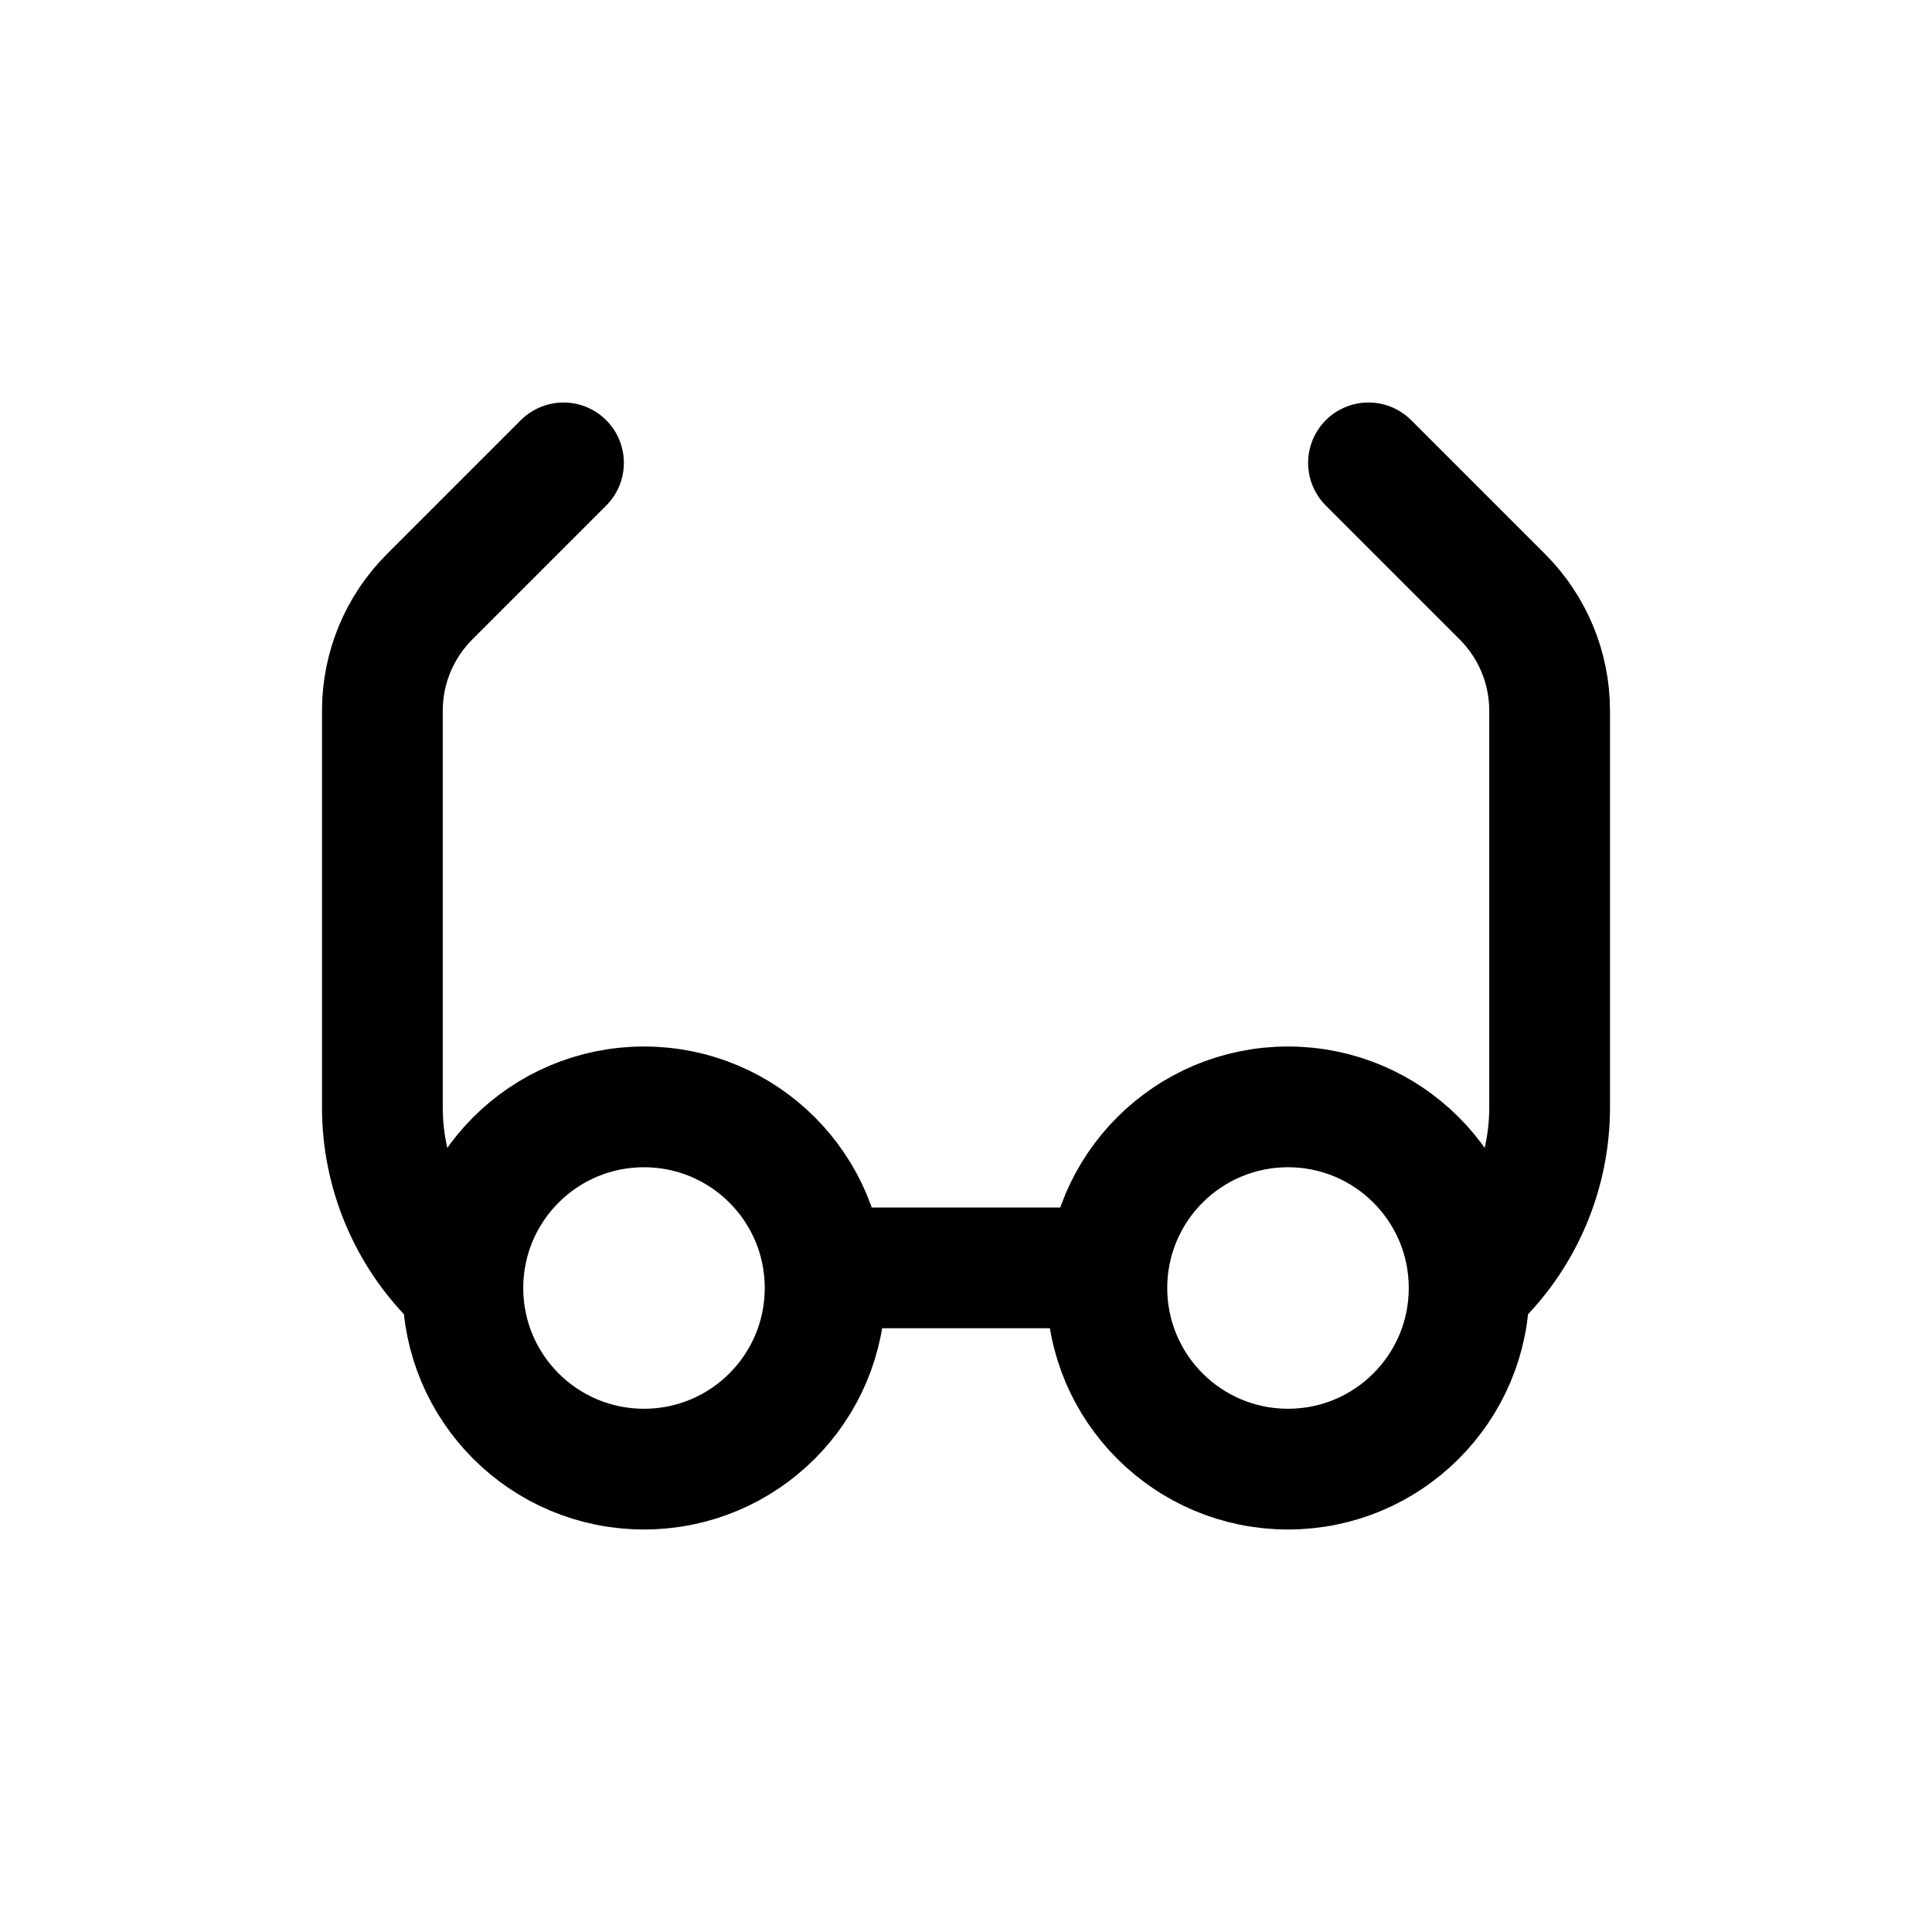 <svg width="24" height="24" viewBox="0 0 24 24" fill="none" xmlns="http://www.w3.org/2000/svg">
<path d="M13.764 15.75H10.236M5.75 16C5.75 17.243 6.757 18.25 8 18.25C9.243 18.25 10.25 17.243 10.25 16C10.25 14.757 9.243 13.75 8 13.75C6.757 13.75 5.75 14.757 5.75 16ZM5.75 16L5.629 15.879C5.066 15.316 4.75 14.553 4.75 13.757V8.828C4.75 8.298 4.961 7.789 5.336 7.414L7 5.75M18.25 16C18.25 17.243 17.243 18.25 16 18.25C14.757 18.25 13.75 17.243 13.75 16C13.75 14.757 14.757 13.75 16 13.75C17.243 13.75 18.25 14.757 18.25 16ZM18.25 16L18.371 15.879C18.934 15.316 19.25 14.553 19.25 13.757V8.828C19.25 8.298 19.039 7.789 18.664 7.414L17 5.75" stroke="#141414" style="stroke:#141414;stroke:color(display-p3 0.08 0.08 0.08);stroke-opacity:1;" stroke-width="1.5" stroke-linecap="round" stroke-linejoin="round"/>
</svg>
